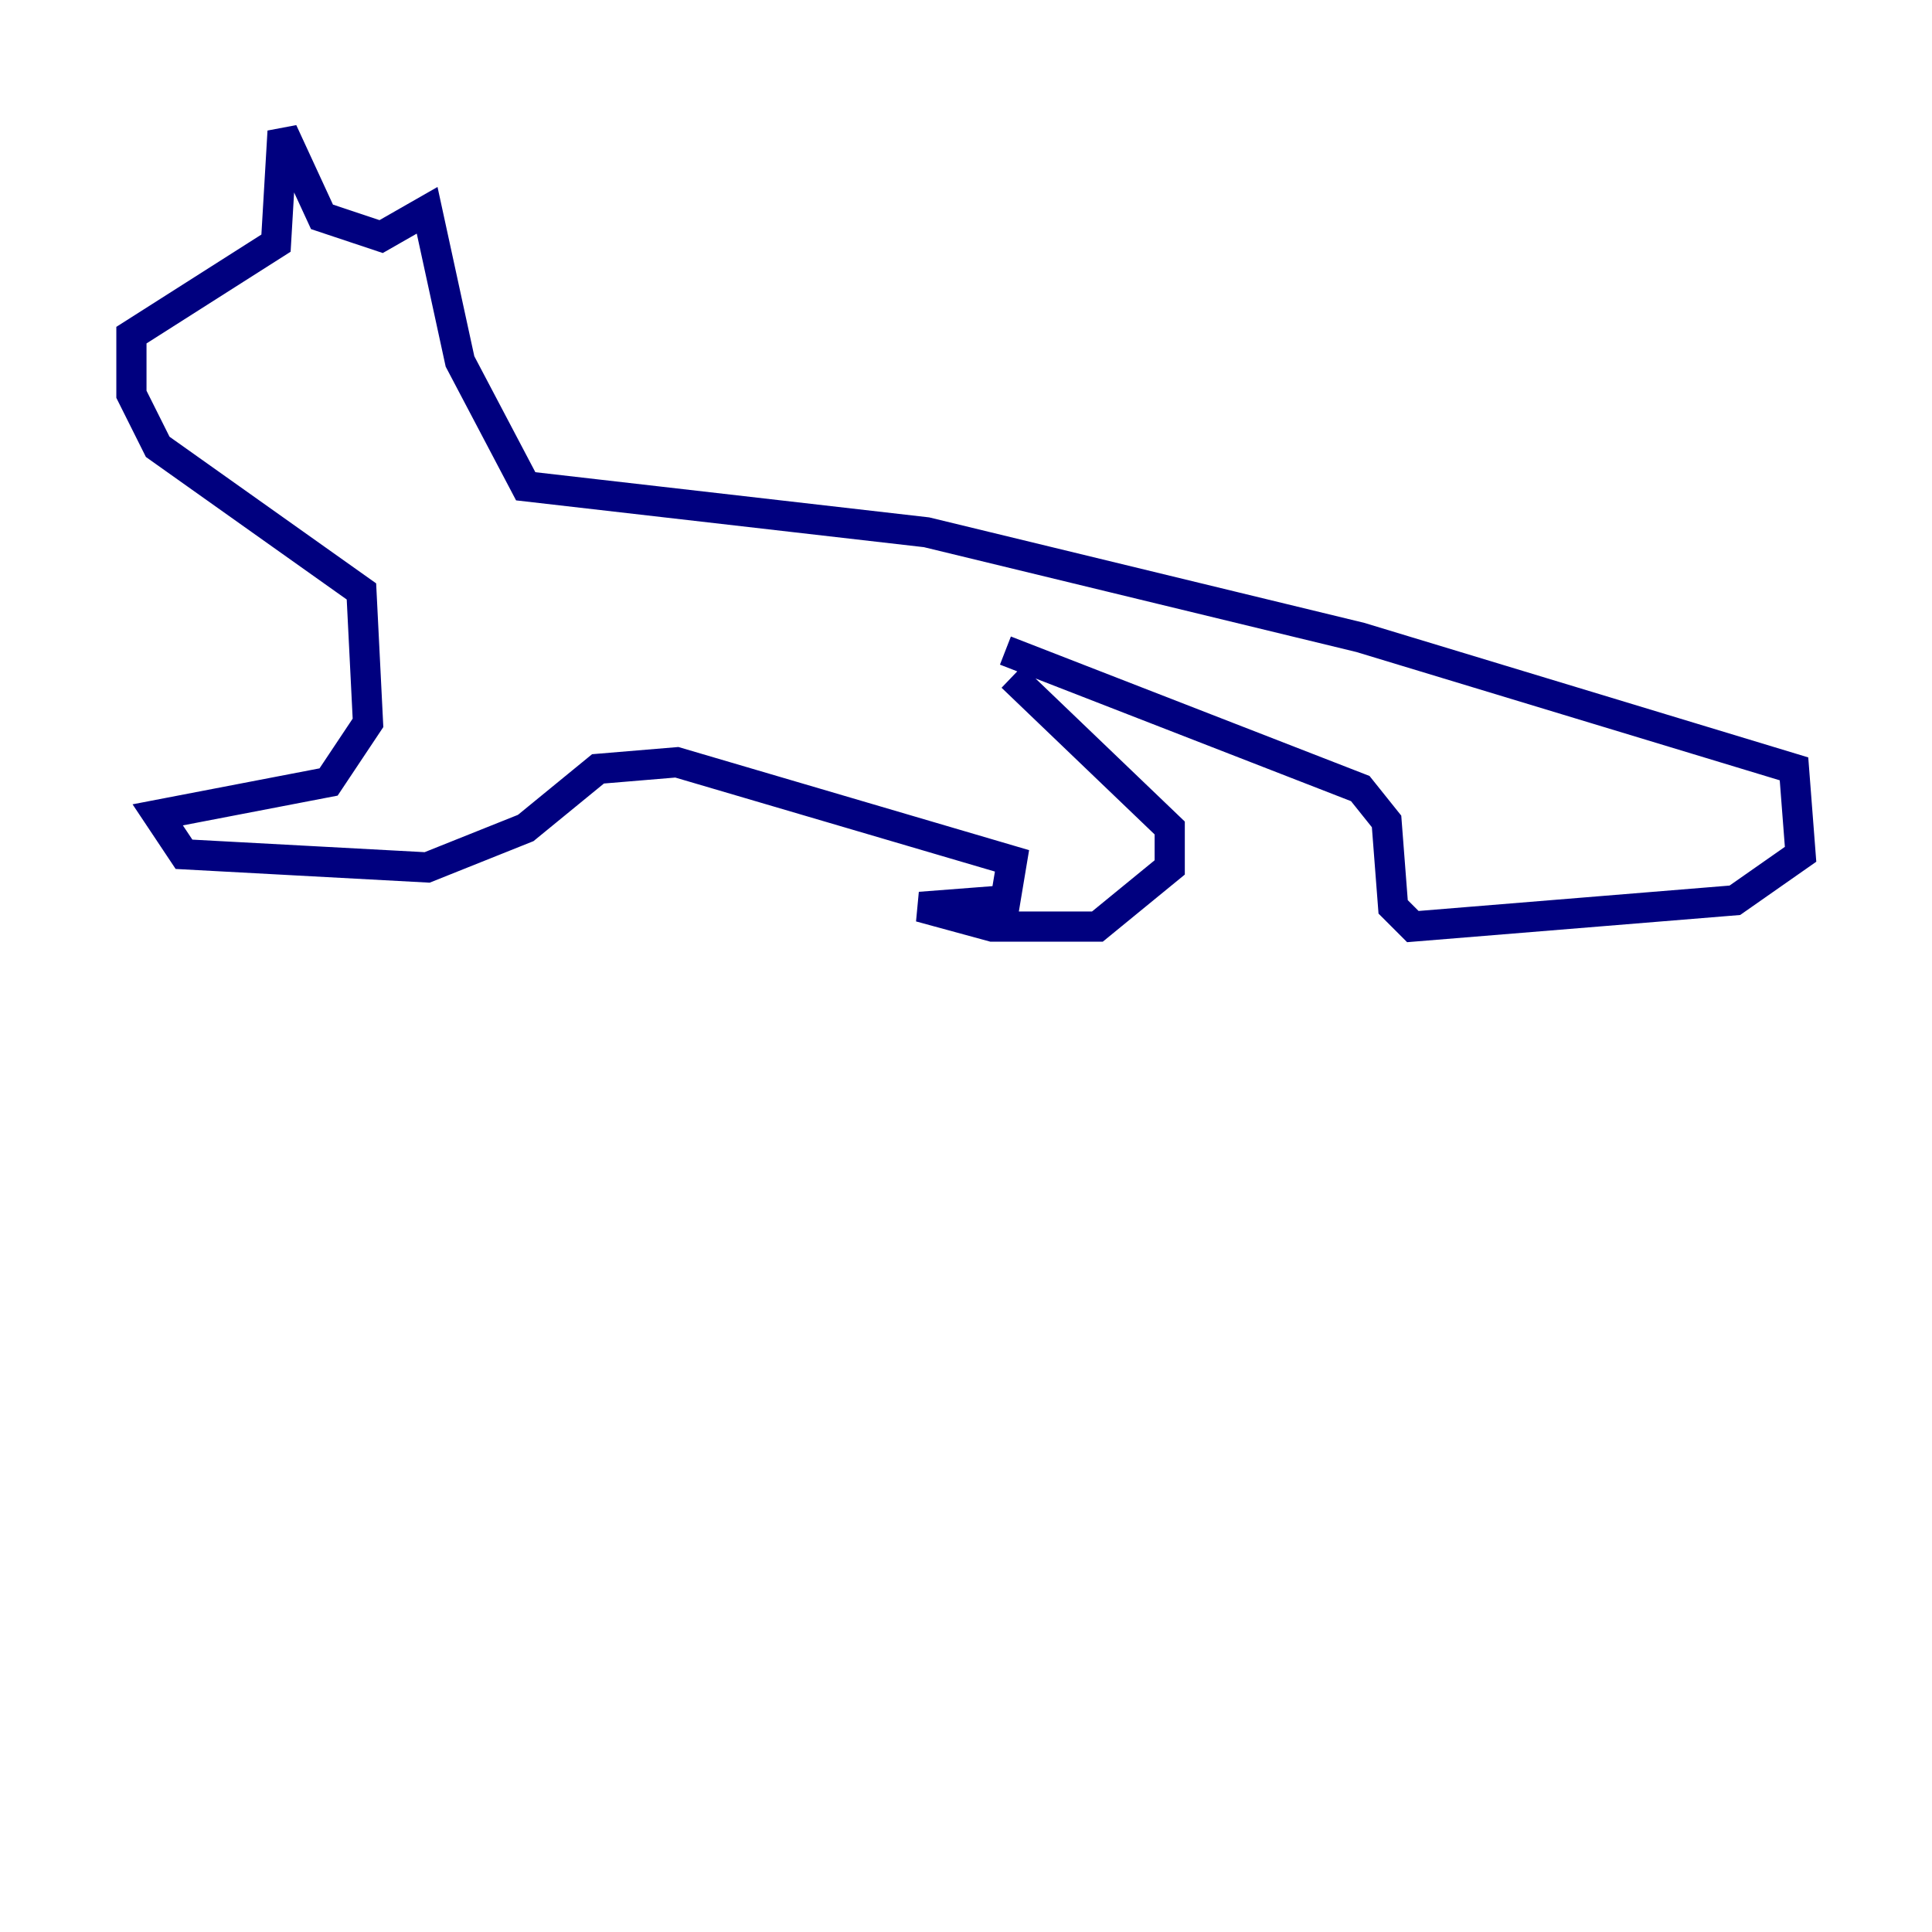 <?xml version="1.0" encoding="utf-8" ?>
<svg baseProfile="tiny" height="128" version="1.2" viewBox="0,0,128,128" width="128" xmlns="http://www.w3.org/2000/svg" xmlns:ev="http://www.w3.org/2001/xml-events" xmlns:xlink="http://www.w3.org/1999/xlink"><defs /><polyline fill="none" points="67.048,44.843 77.497,54.857 77.497,57.469 72.707,61.388 65.742,61.388 60.952,60.082 66.612,59.646 67.048,57.034 44.843,50.503 39.619,50.939 34.83,54.857 28.299,57.469 12.191,56.599 10.449,53.986 21.769,51.809 24.381,47.891 23.946,39.184 10.449,29.605 8.707,26.122 8.707,22.204 18.286,16.109 18.721,8.707 21.333,14.367 25.252,15.674 28.299,13.932 30.476,23.946 34.83,32.218 61.388,35.265 90.122,42.231 118.857,50.939 119.293,56.599 114.939,59.646 93.605,61.388 92.299,60.082 91.864,54.422 90.122,52.245 66.612,43.102" stroke="#00007f" stroke-width="2" /></svg>